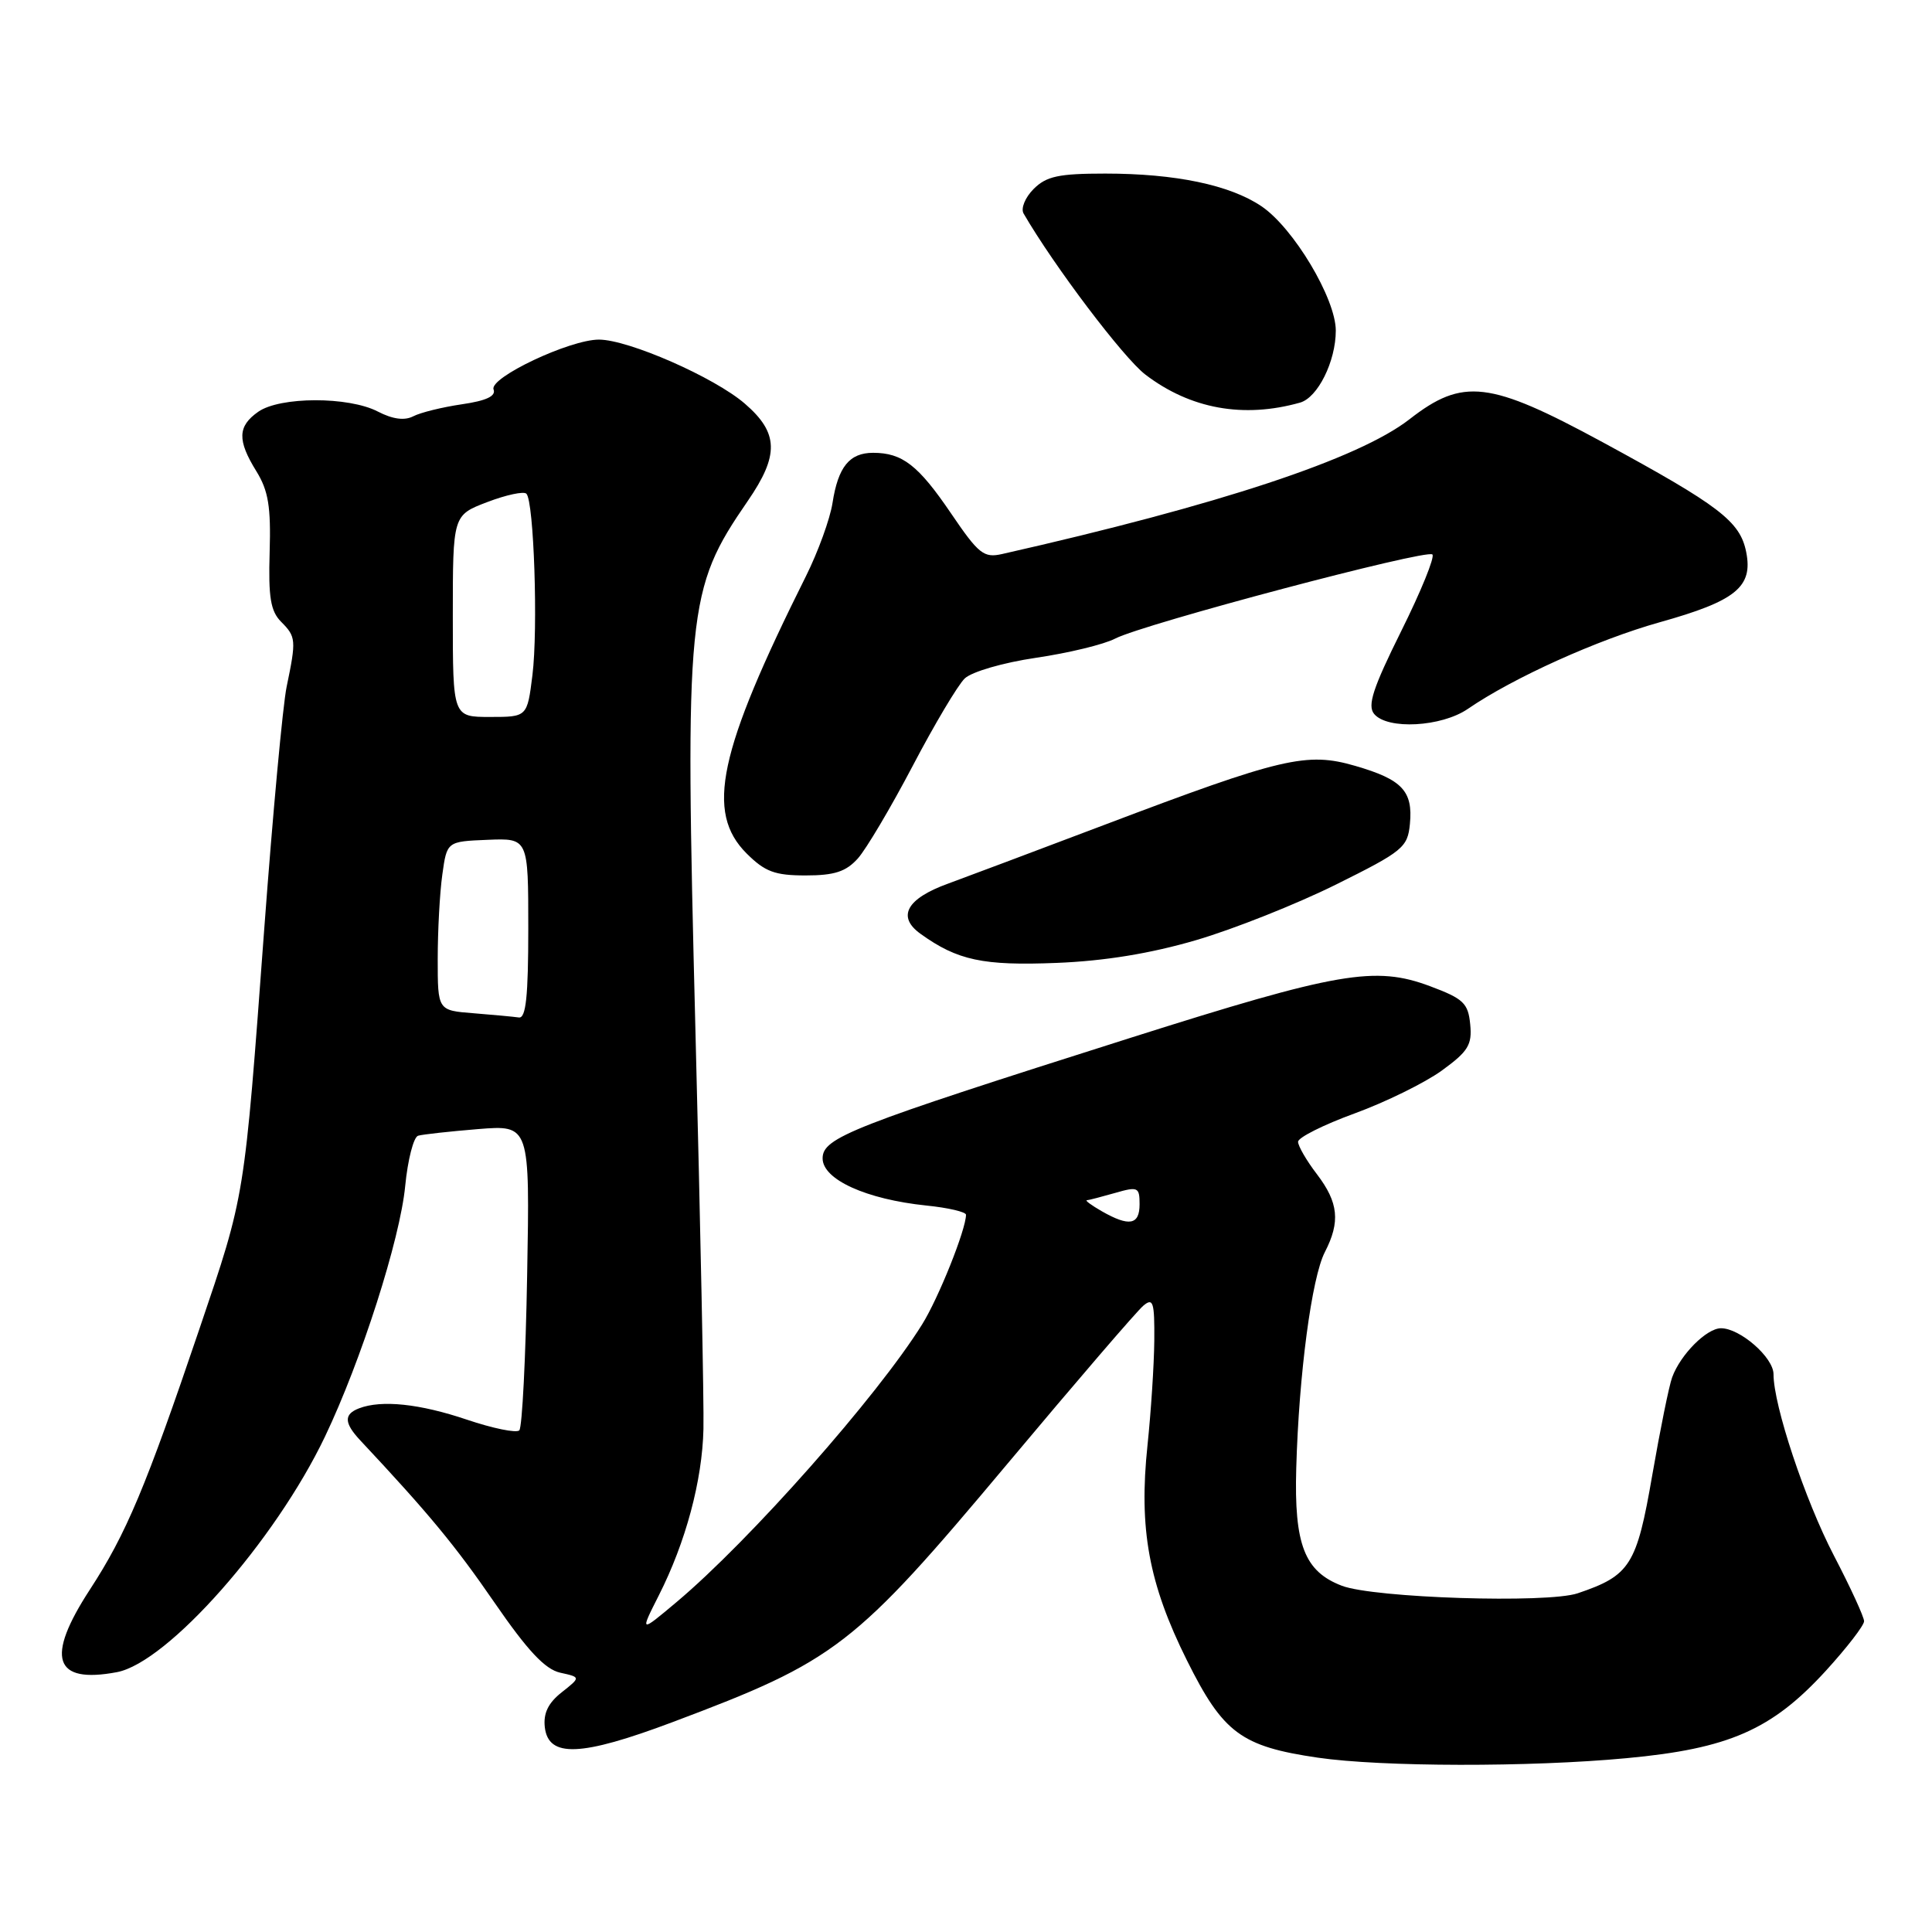 <?xml version="1.0" encoding="UTF-8" standalone="no"?>
<!DOCTYPE svg PUBLIC "-//W3C//DTD SVG 1.1//EN" "http://www.w3.org/Graphics/SVG/1.1/DTD/svg11.dtd" >
<svg xmlns="http://www.w3.org/2000/svg" xmlns:xlink="http://www.w3.org/1999/xlink" version="1.1" viewBox="0 0 256 256">
 <g >
 <path fill="currentColor"
d=" M 215.50 232.97 C 229.10 231.71 234.78 229.21 241.94 221.38 C 244.72 218.33 247.00 215.38 247.00 214.82 C 247.00 214.26 245.20 210.34 242.99 206.10 C 239.17 198.75 235.00 186.23 235.00 182.09 C 235.00 179.87 230.57 176.00 228.04 176.00 C 226.14 176.00 222.67 179.48 221.57 182.50 C 221.16 183.60 219.98 189.44 218.93 195.48 C 216.87 207.41 216.01 208.77 209.05 211.12 C 205.02 212.48 182.05 211.75 177.80 210.12 C 172.85 208.23 171.47 204.66 171.76 194.54 C 172.11 182.07 173.81 169.28 175.55 165.91 C 177.62 161.90 177.36 159.34 174.50 155.59 C 173.12 153.79 172.00 151.85 172.00 151.29 C 172.00 150.73 175.37 149.04 179.48 147.54 C 183.59 146.04 188.80 143.48 191.04 141.86 C 194.54 139.32 195.08 138.45 194.81 135.73 C 194.54 132.92 193.91 132.33 189.50 130.68 C 182.21 127.95 177.32 128.79 149.73 137.54 C 112.78 149.26 109.00 150.74 109.00 153.49 C 109.00 156.29 114.76 158.91 122.75 159.74 C 125.64 160.03 128.00 160.59 128.00 160.96 C 128.00 162.91 124.36 172.01 122.18 175.50 C 116.24 185.04 99.33 204.15 89.64 212.29 C 84.78 216.37 84.78 216.37 87.30 211.39 C 90.86 204.36 93.06 196.18 93.21 189.35 C 93.29 186.13 92.81 162.40 92.15 136.61 C 90.73 80.70 90.99 78.15 99.07 66.40 C 103.27 60.30 103.18 57.36 98.70 53.49 C 94.67 50.00 83.27 45.00 79.36 45.00 C 75.48 45.00 64.81 50.05 65.40 51.60 C 65.74 52.49 64.44 53.10 61.20 53.57 C 58.61 53.95 55.72 54.66 54.76 55.16 C 53.60 55.76 52.03 55.55 50.06 54.53 C 46.18 52.52 37.10 52.54 34.22 54.56 C 31.48 56.48 31.42 58.33 33.98 62.46 C 35.56 65.02 35.91 67.16 35.73 73.15 C 35.55 79.14 35.85 80.98 37.25 82.39 C 39.23 84.38 39.27 84.79 37.98 91.00 C 37.47 93.47 36.14 107.88 35.02 123.00 C 32.34 159.17 32.52 158.10 26.42 176.10 C 19.32 197.07 16.72 203.25 11.91 210.63 C 6.00 219.70 7.13 223.14 15.49 221.57 C 22.22 220.30 36.47 204.17 43.07 190.34 C 47.86 180.31 53.01 164.22 53.69 157.16 C 54.03 153.67 54.80 150.67 55.40 150.49 C 56.01 150.31 59.58 149.92 63.35 149.61 C 70.21 149.06 70.21 149.06 69.85 168.94 C 69.66 179.88 69.19 189.15 68.81 189.53 C 68.42 189.91 65.30 189.27 61.86 188.11 C 55.61 186.00 50.55 185.47 47.58 186.61 C 45.54 187.39 45.58 188.55 47.75 190.87 C 56.79 200.52 60.33 204.80 65.50 212.32 C 69.92 218.74 72.22 221.19 74.23 221.64 C 76.96 222.24 76.96 222.24 74.43 224.24 C 72.64 225.65 71.98 227.01 72.19 228.87 C 72.67 232.93 76.96 232.76 89.12 228.19 C 110.79 220.05 113.15 218.23 133.48 193.97 C 142.57 183.12 150.68 173.68 151.51 173.00 C 152.80 171.92 152.99 172.53 152.95 177.63 C 152.92 180.86 152.51 187.10 152.05 191.50 C 150.88 202.58 152.21 209.84 157.27 220.00 C 162.07 229.64 164.45 231.41 174.62 232.90 C 183.06 234.13 202.70 234.17 215.50 232.97 Z  M 158.50 124.57 C 163.45 123.12 171.78 119.81 177.00 117.22 C 185.90 112.80 186.52 112.29 186.82 109.18 C 187.24 104.82 185.80 103.29 179.60 101.49 C 173.15 99.61 169.91 100.37 146.31 109.31 C 137.06 112.81 127.75 116.31 125.61 117.09 C 120.12 119.08 118.81 121.47 121.98 123.74 C 126.87 127.26 130.28 127.98 140.00 127.59 C 146.36 127.34 152.47 126.34 158.50 124.57 Z  M 113.67 113.75 C 114.78 112.51 118.04 107.00 120.93 101.50 C 123.81 96.00 126.92 90.78 127.83 89.90 C 128.77 89.01 132.92 87.80 137.28 87.16 C 141.57 86.53 146.29 85.39 147.78 84.61 C 151.55 82.67 189.06 72.72 189.80 73.47 C 190.14 73.81 188.28 78.38 185.66 83.64 C 181.92 91.17 181.16 93.49 182.08 94.60 C 183.84 96.72 191.00 96.33 194.50 93.93 C 200.50 89.81 211.69 84.76 219.93 82.45 C 230.01 79.63 232.30 77.77 231.38 73.15 C 230.57 69.08 227.86 67.01 212.35 58.59 C 197.36 50.46 193.84 50.04 186.77 55.55 C 180.03 60.80 161.55 66.91 132.79 73.41 C 130.36 73.96 129.68 73.42 126.02 68.03 C 121.68 61.64 119.57 60.00 115.69 60.00 C 112.56 60.00 111.05 61.86 110.31 66.66 C 109.98 68.77 108.40 73.12 106.80 76.33 C 95.17 99.63 93.46 107.61 98.92 113.08 C 101.36 115.51 102.66 116.00 106.75 116.00 C 110.57 116.00 112.10 115.50 113.67 113.75 Z  M 172.26 53.35 C 174.61 52.69 177.00 47.88 177.00 43.80 C 176.99 39.55 171.39 30.19 167.15 27.33 C 162.97 24.51 155.76 23.00 146.45 23.00 C 140.29 23.00 138.65 23.35 136.96 25.04 C 135.84 26.16 135.24 27.62 135.63 28.29 C 139.65 35.23 148.87 47.42 151.76 49.63 C 157.73 54.19 164.77 55.46 172.26 53.35 Z  M 146.00 160.50 C 144.62 159.71 143.73 159.05 144.01 159.04 C 144.29 159.02 145.97 158.58 147.76 158.07 C 150.78 157.20 151.00 157.30 151.00 159.57 C 151.00 162.32 149.63 162.57 146.00 160.50 Z  M 62.75 134.26 C 58.00 133.89 58.00 133.89 58.00 127.08 C 58.00 123.34 58.27 118.30 58.61 115.89 C 59.22 111.50 59.22 111.50 64.61 111.28 C 70.00 111.06 70.00 111.06 70.00 123.03 C 70.00 132.04 69.69 134.96 68.75 134.82 C 68.06 134.72 65.36 134.47 62.75 134.26 Z  M 60.00 81.64 C 60.00 68.27 60.00 68.27 64.56 66.53 C 67.07 65.57 69.41 65.07 69.75 65.42 C 70.75 66.42 71.31 83.34 70.55 89.46 C 69.86 95.00 69.86 95.00 64.93 95.00 C 60.00 95.00 60.00 95.00 60.00 81.64 Z "/>
</g>
</svg>